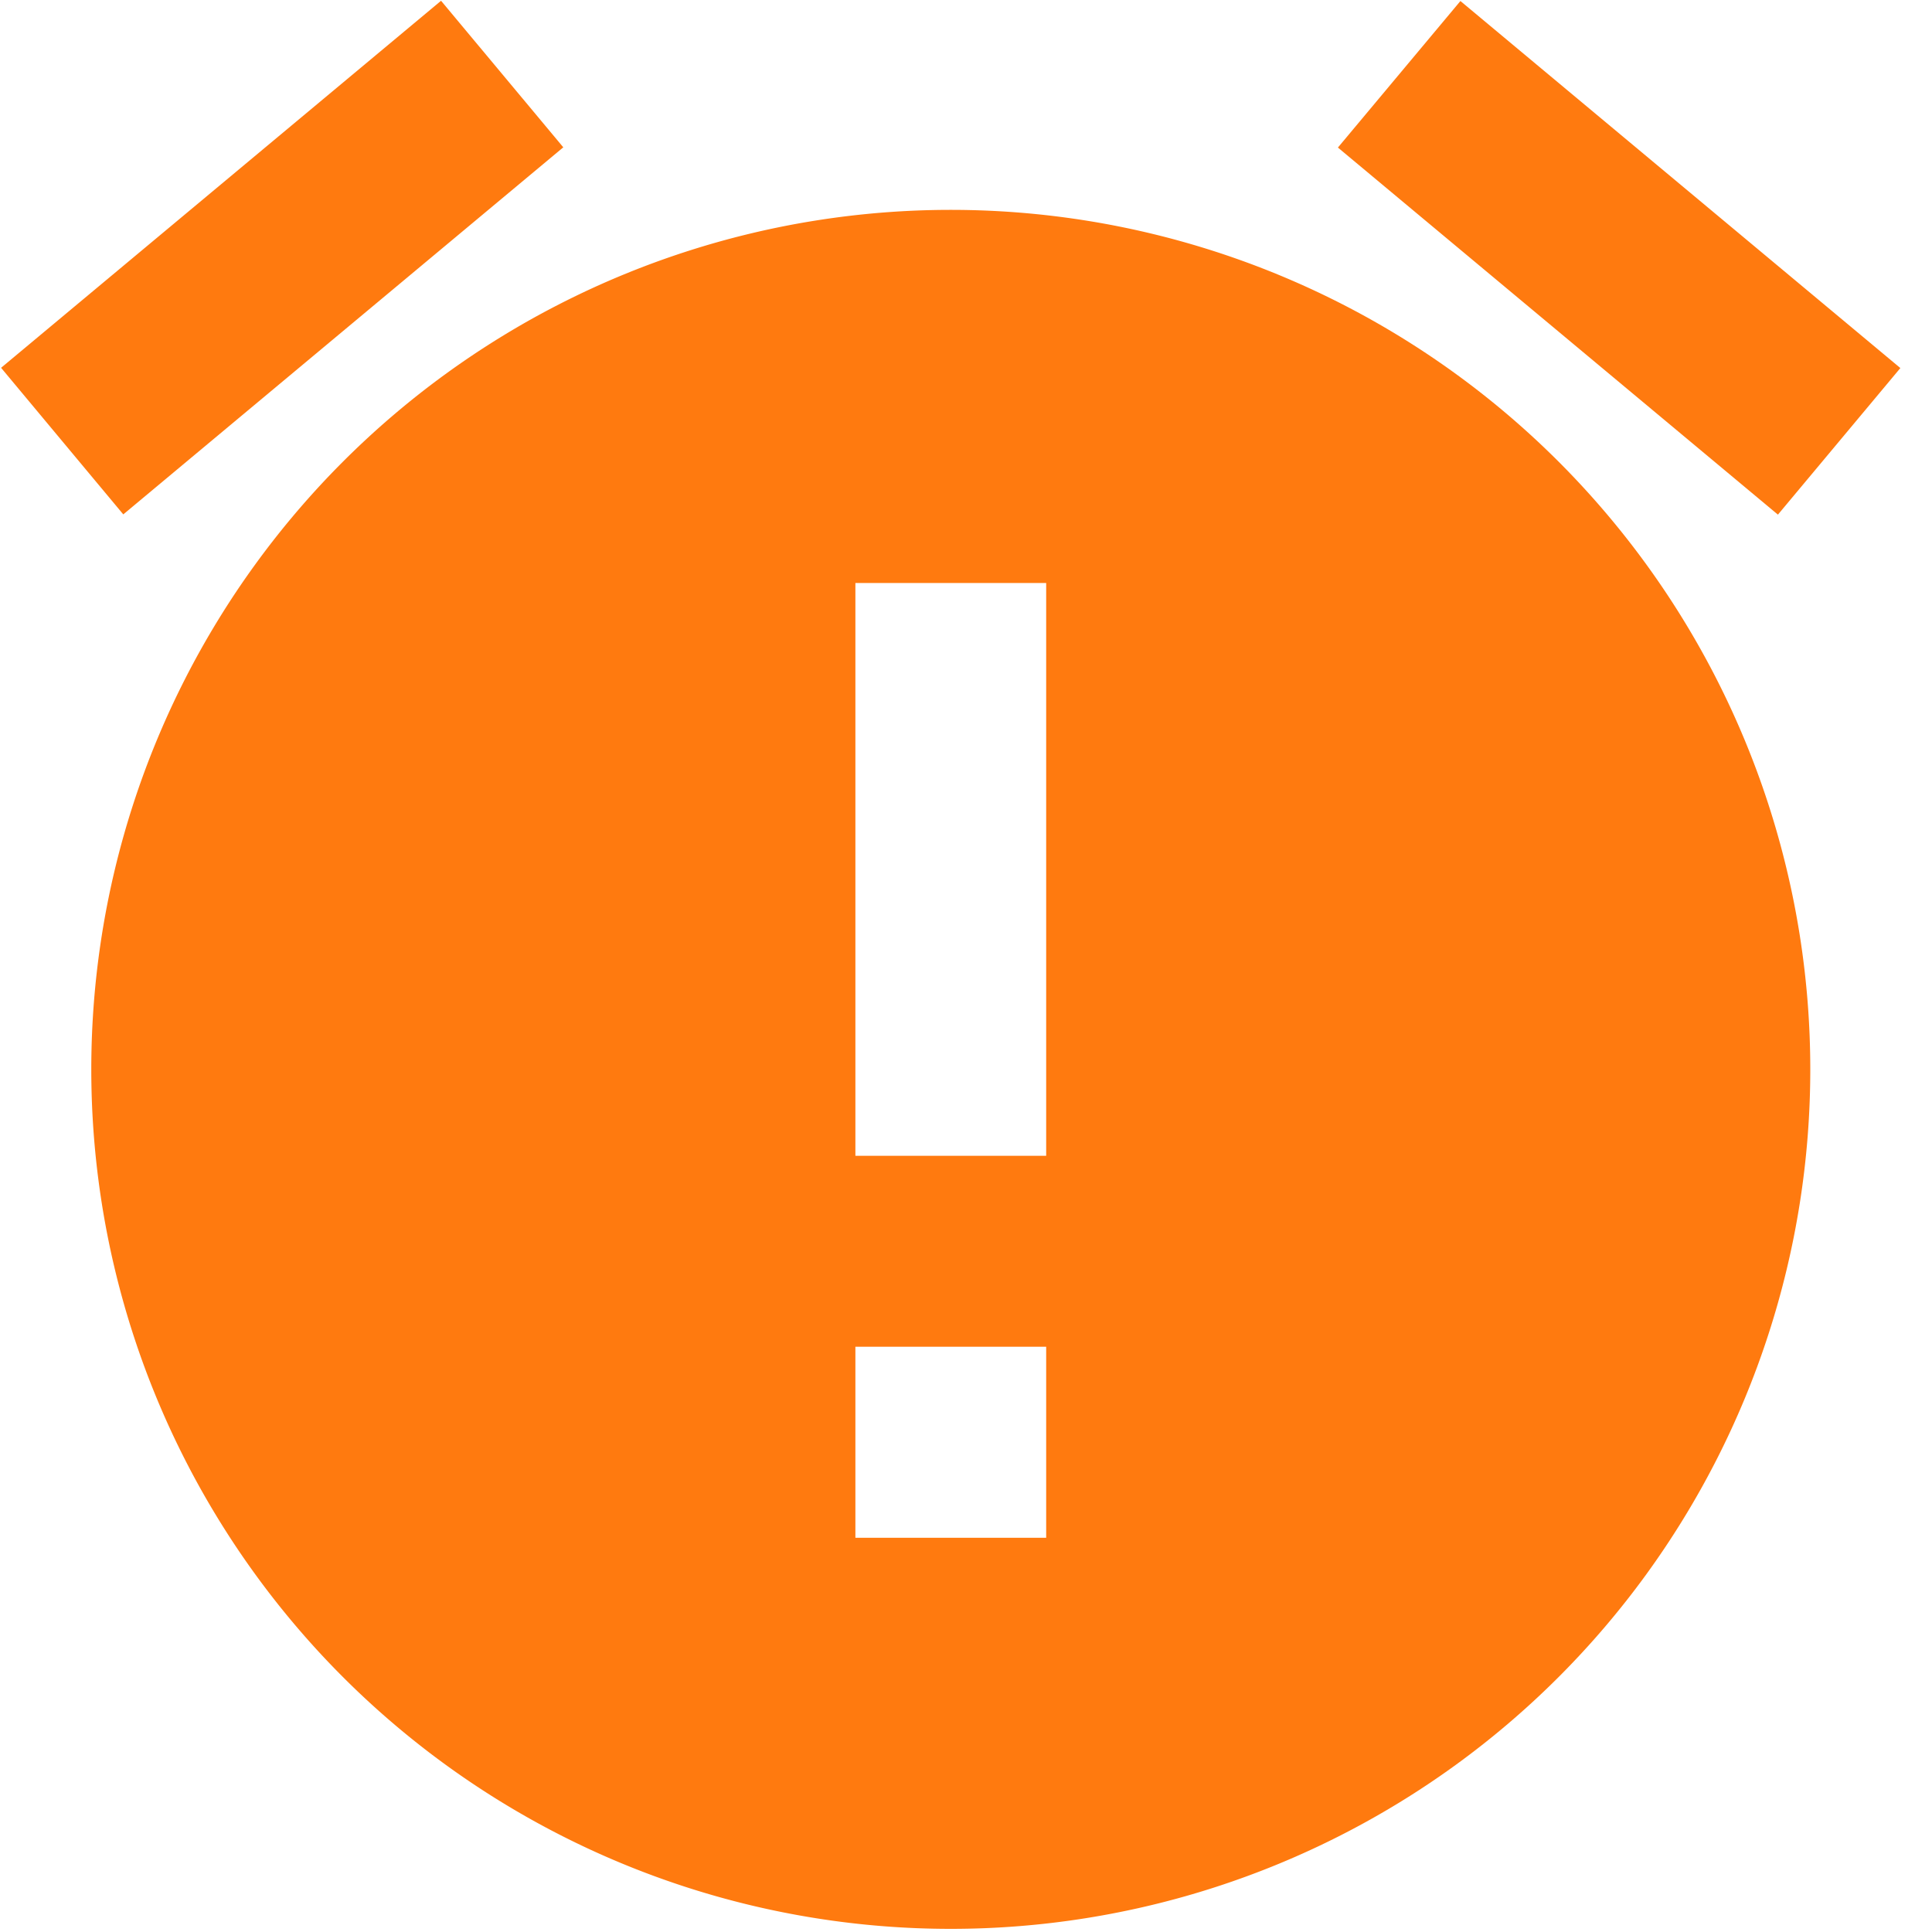 <?xml version="1.0" standalone="no"?><!DOCTYPE svg PUBLIC "-//W3C//DTD SVG 1.1//EN" "http://www.w3.org/Graphics/SVG/1.1/DTD/svg11.dtd"><svg t="1752207061183" class="icon" viewBox="0 0 1024 1024" version="1.1" xmlns="http://www.w3.org/2000/svg" p-id="19647" id="mx_n_1752207061183" xmlns:xlink="http://www.w3.org/1999/xlink" width="22" height="22"><path d="M774.016 0.512l233.216 194.56-64.896 77.696-233.216-194.56L774.08 0.512h-0.064z m-540.16 0L298.56 78.08l-233.216 194.56L0.576 194.944 233.792 0.384v0.128z m270.08 110.72a455.552 455.552 0 1 0 0 911.104 455.552 455.552 0 0 0 0-911.104z m-50.56 197.76h101.12v303.616h-101.12V308.928z m0 404.8h101.12v101.248h-101.12v-101.248z" fill="#FF7A0F" p-id="19648"></path></svg>